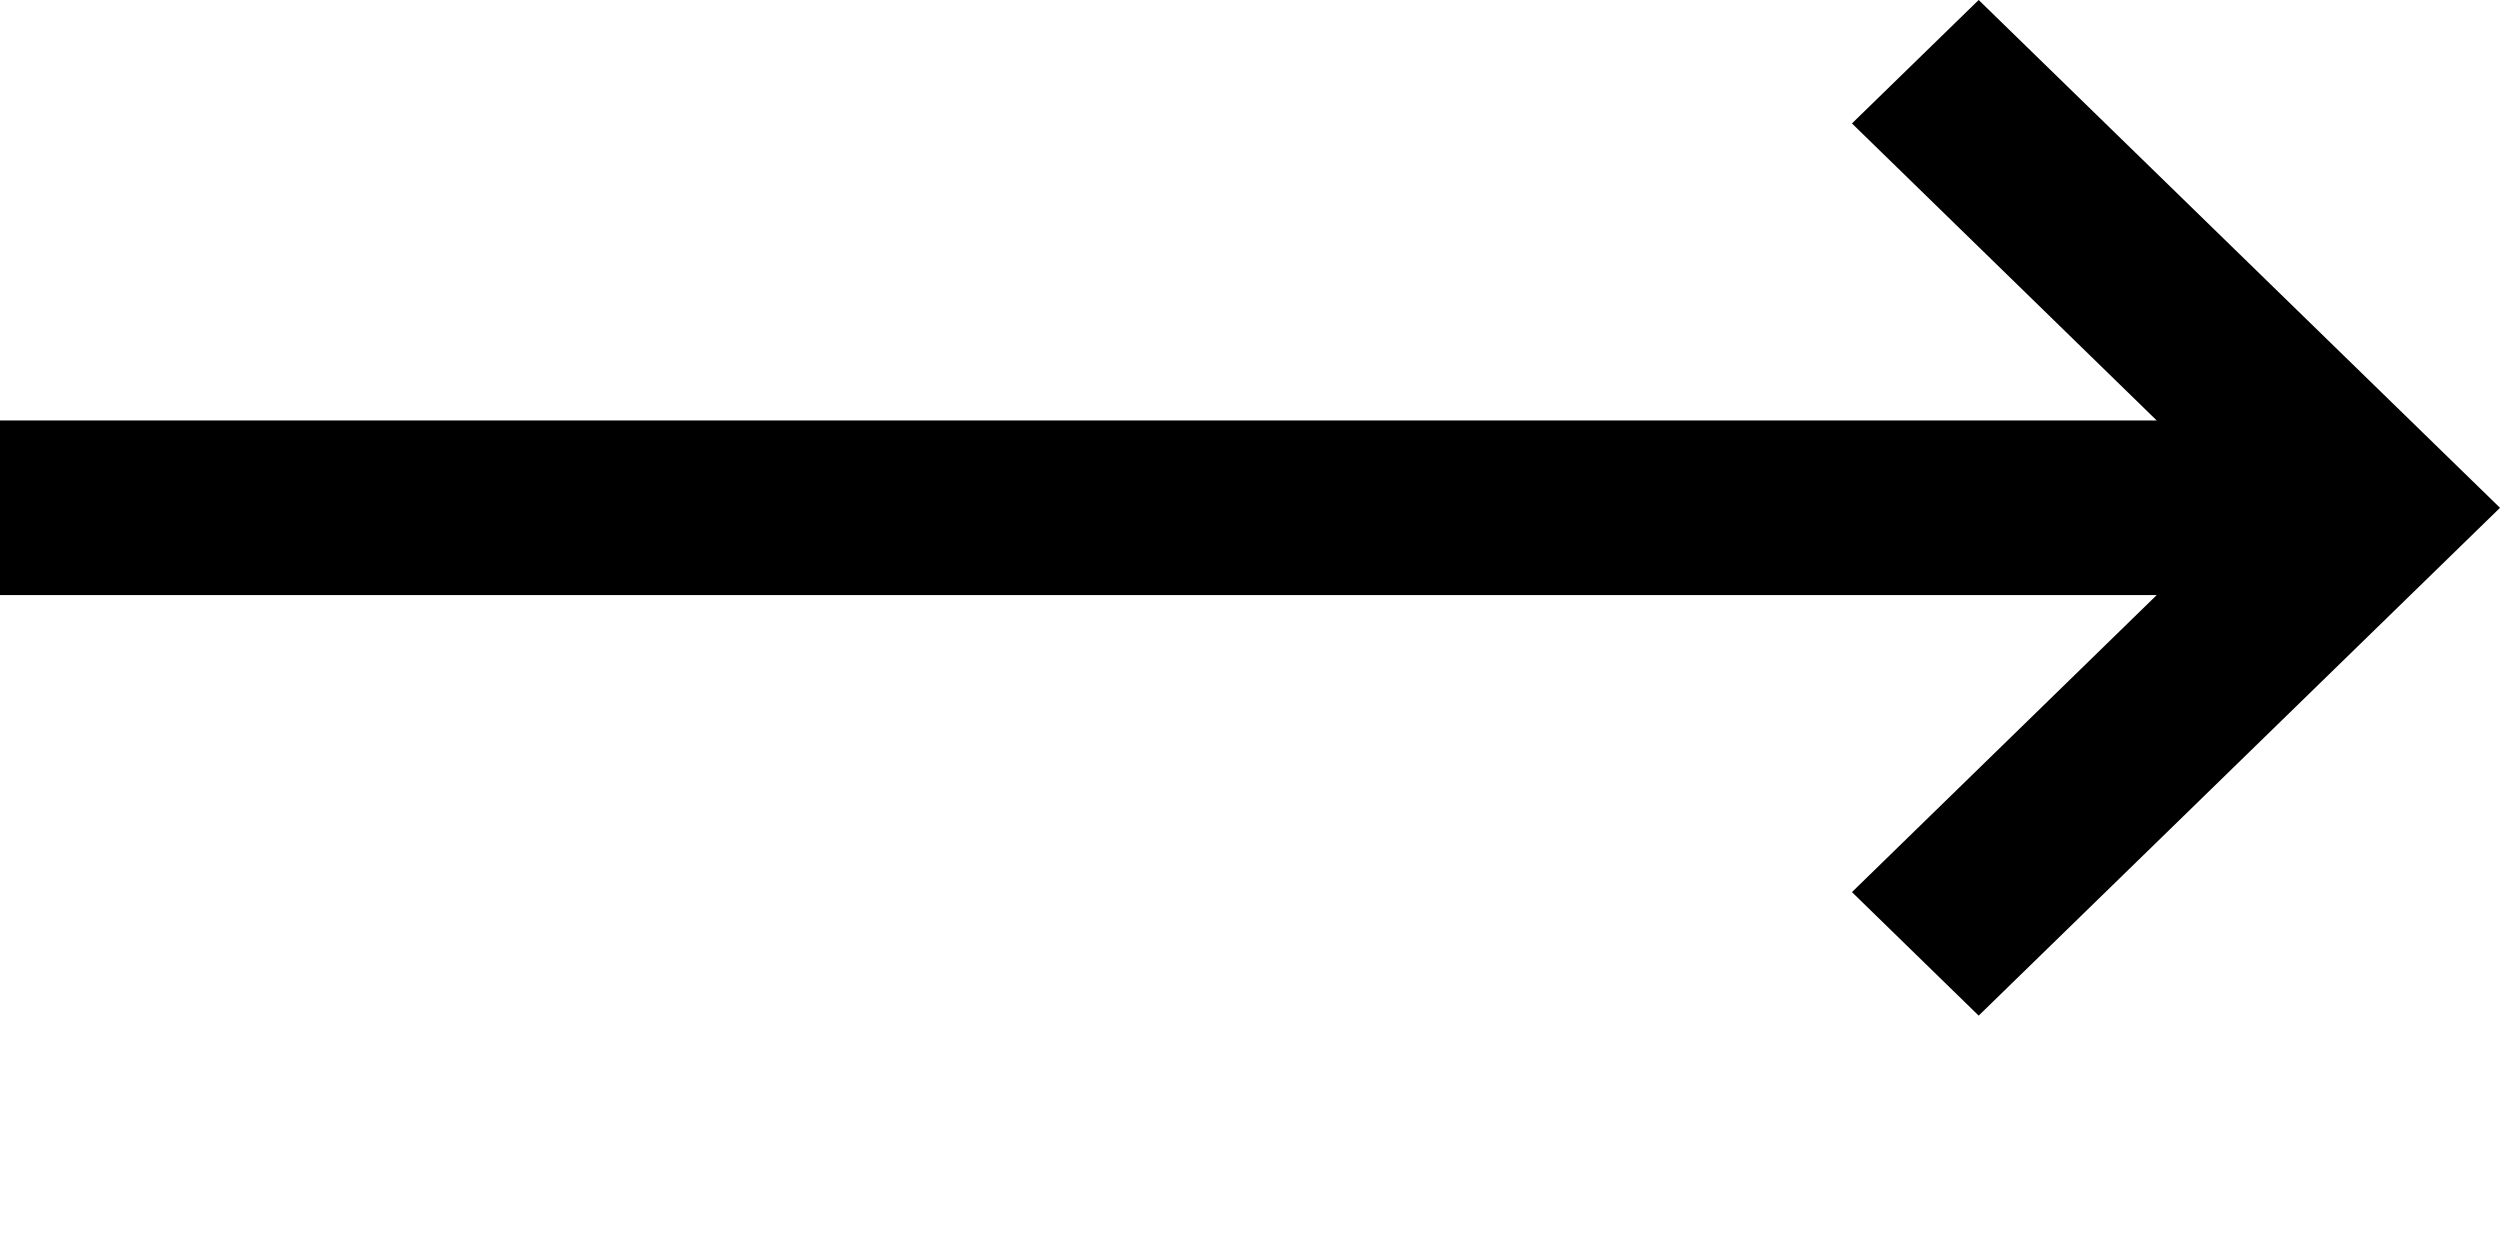 <svg width="32" height="16" xmlns="http://www.w3.org/2000/svg" xmlns:xlink="http://www.w3.org/1999/xlink"><path d="M25.327 0l-1.622 1.58 3.901 3.802H0v2.235h27.606l-3.901 3.802L25.327 13 32 6.5z"/></svg>
